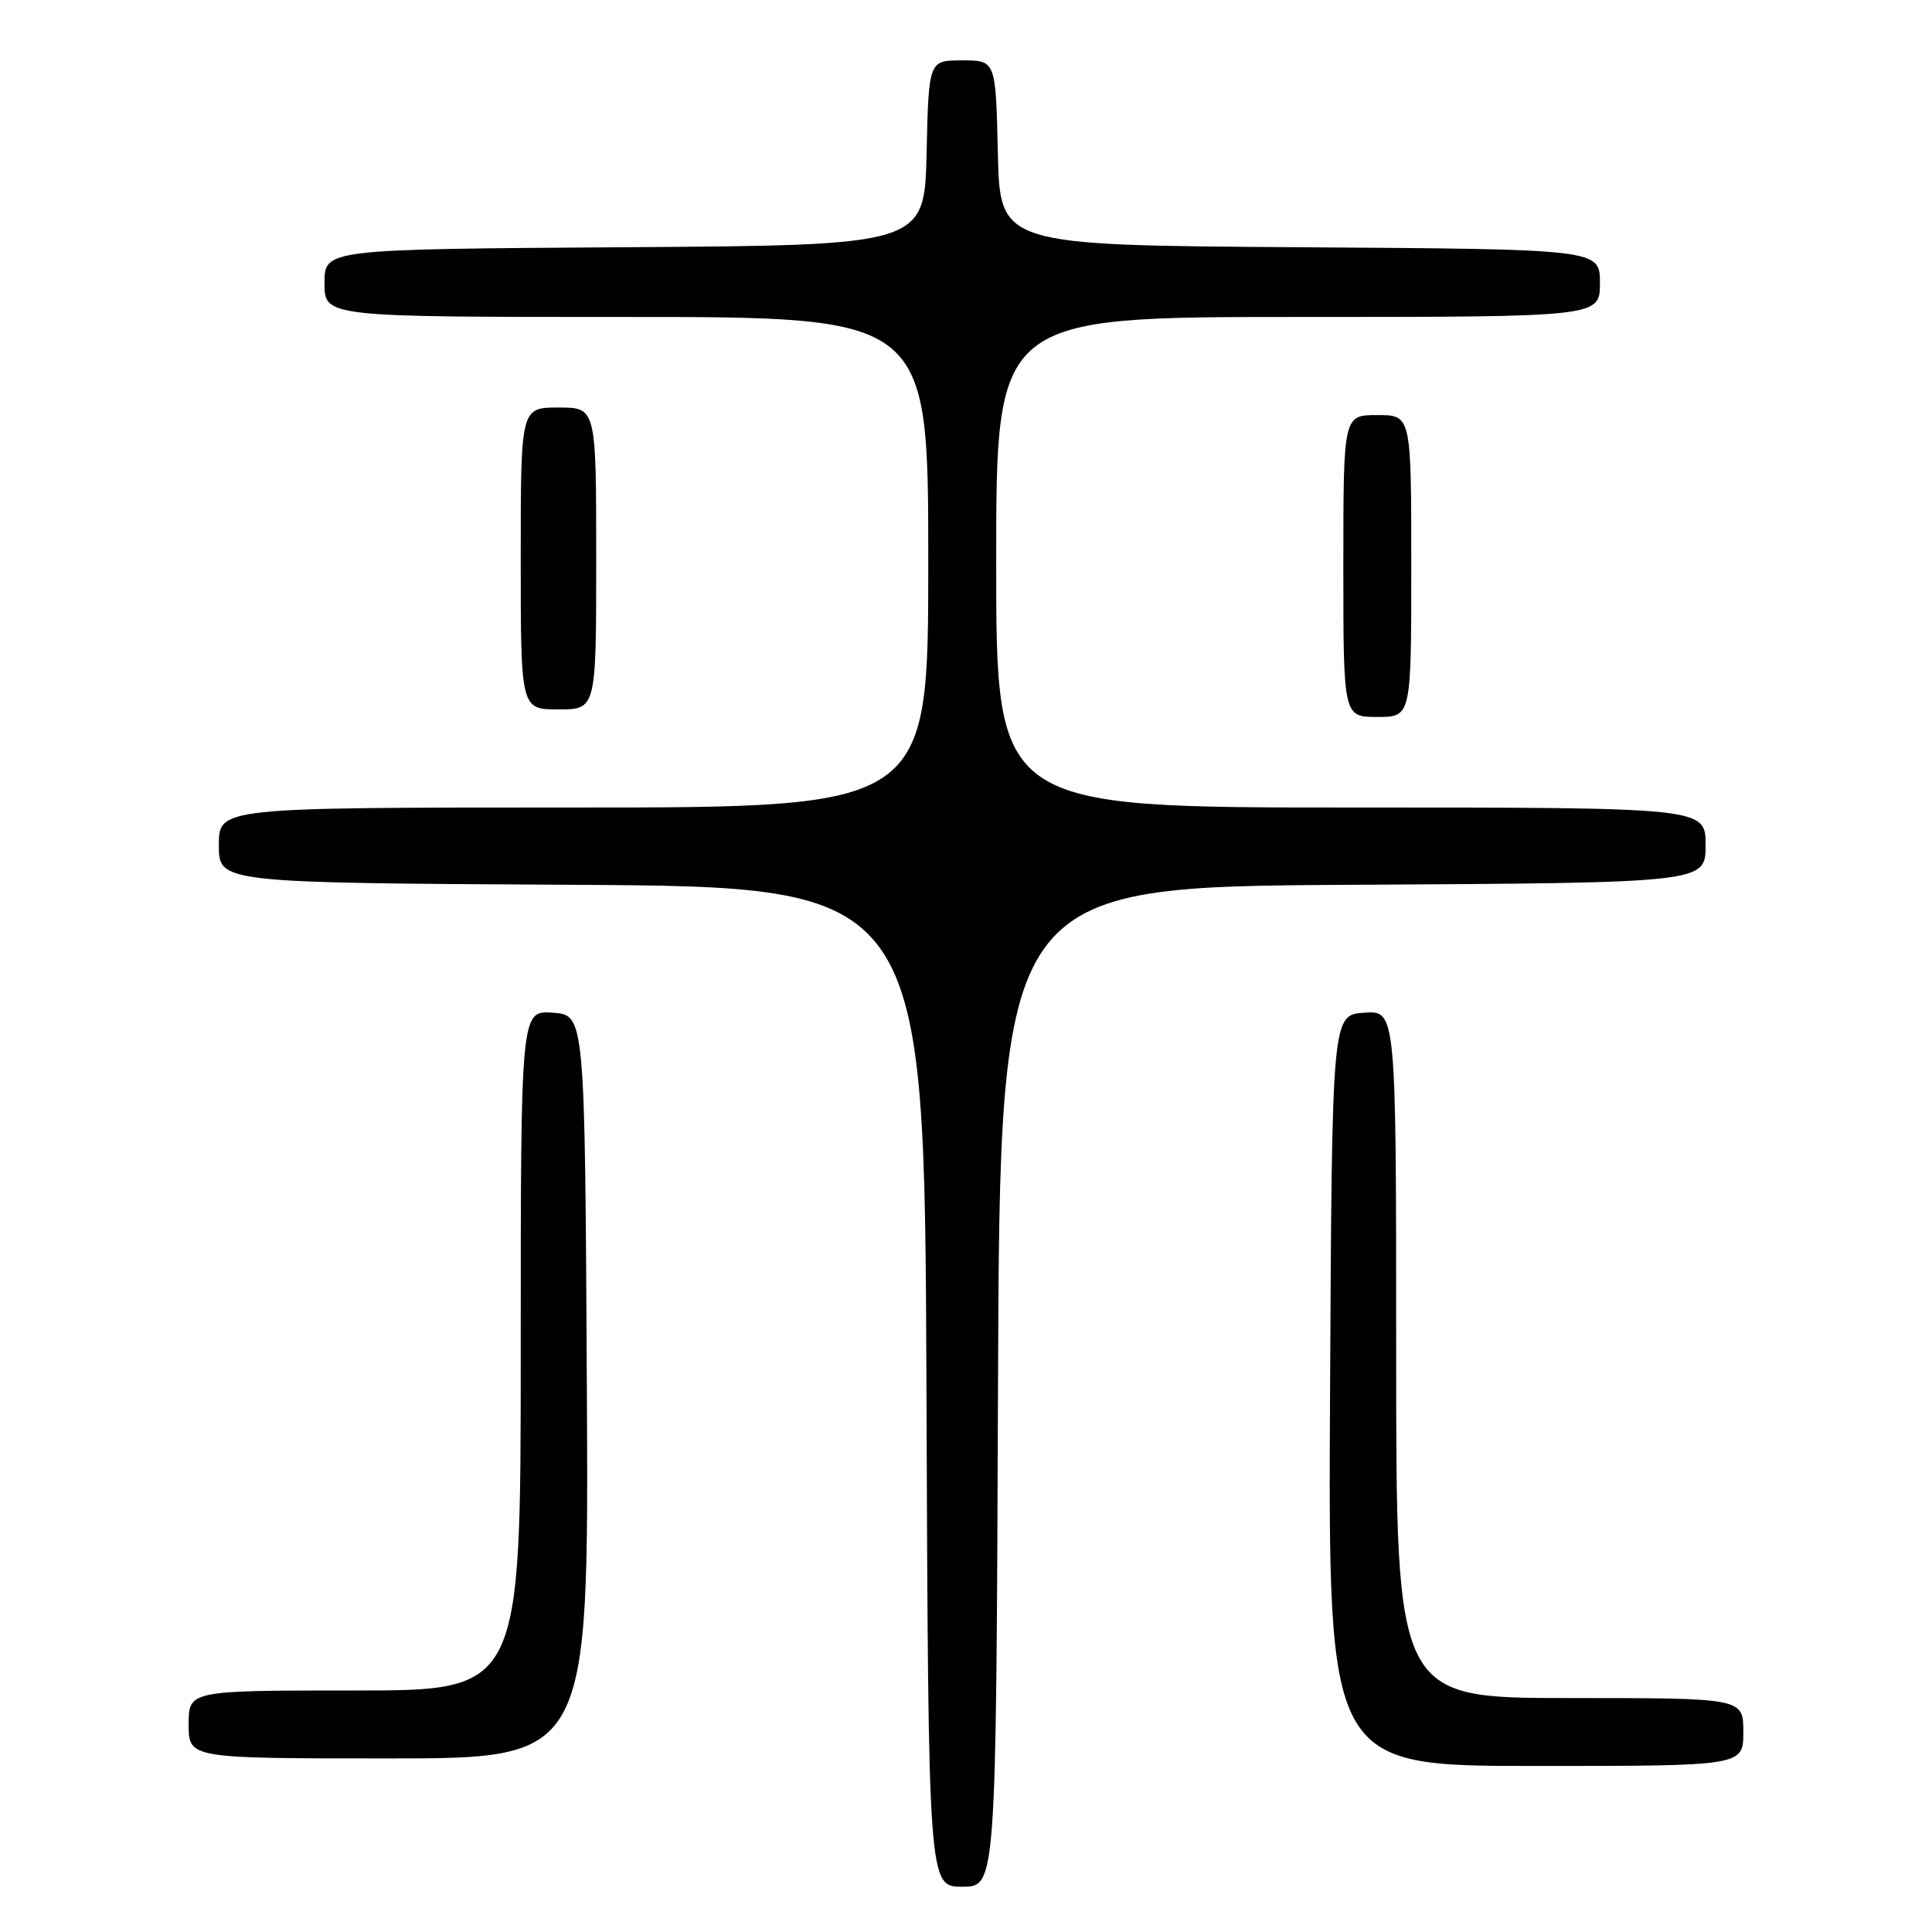 <?xml version="1.0" encoding="UTF-8" standalone="no"?>
<!DOCTYPE svg PUBLIC "-//W3C//DTD SVG 1.1//EN" "http://www.w3.org/Graphics/SVG/1.1/DTD/svg11.dtd" >
<svg xmlns="http://www.w3.org/2000/svg" xmlns:xlink="http://www.w3.org/1999/xlink" version="1.1" viewBox="0 0 256 256">
 <g >
 <path fill="currentColor"
d=" M 132.24 183.75 C 132.50 117.50 132.50 117.50 179.25 117.24 C 226.00 116.98 226.00 116.98 226.00 111.99 C 226.00 107.00 226.00 107.00 179.00 107.00 C 132.00 107.00 132.00 107.00 132.00 74.50 C 132.00 42.00 132.00 42.00 172.00 42.00 C 212.00 42.00 212.00 42.00 212.00 37.51 C 212.00 33.02 212.00 33.02 172.25 32.76 C 132.50 32.50 132.50 32.50 132.22 20.25 C 131.94 8.00 131.94 8.00 127.50 8.00 C 123.06 8.00 123.06 8.00 122.78 20.25 C 122.50 32.50 122.50 32.50 82.75 32.76 C 43.00 33.02 43.00 33.02 43.00 37.51 C 43.00 42.00 43.00 42.00 83.00 42.00 C 123.00 42.00 123.00 42.00 123.00 74.50 C 123.00 107.00 123.00 107.00 76.00 107.00 C 29.00 107.00 29.00 107.00 29.00 111.99 C 29.00 116.98 29.00 116.98 75.75 117.24 C 122.50 117.50 122.50 117.50 122.76 183.75 C 123.01 250.00 123.01 250.00 127.50 250.00 C 131.99 250.00 131.99 250.00 132.24 183.75 Z  M 231.00 229.50 C 231.00 225.00 231.00 225.00 208.00 225.00 C 185.00 225.00 185.00 225.00 185.00 179.44 C 185.00 133.89 185.00 133.89 180.75 134.19 C 176.50 134.50 176.50 134.50 176.24 184.25 C 175.98 234.00 175.98 234.00 203.49 234.00 C 231.00 234.00 231.00 234.00 231.00 229.50 Z  M 77.76 183.75 C 77.50 134.50 77.50 134.50 73.25 134.19 C 69.00 133.89 69.00 133.89 69.00 178.94 C 69.00 224.00 69.00 224.00 47.00 224.00 C 25.00 224.00 25.00 224.00 25.00 228.50 C 25.00 233.00 25.00 233.00 51.51 233.00 C 78.02 233.00 78.02 233.00 77.76 183.75 Z  M 187.00 75.00 C 187.00 55.00 187.00 55.00 182.50 55.00 C 178.00 55.00 178.00 55.00 178.00 75.00 C 178.00 95.00 178.00 95.00 182.50 95.00 C 187.00 95.00 187.00 95.00 187.00 75.00 Z  M 79.00 74.00 C 79.00 54.00 79.00 54.00 74.00 54.00 C 69.00 54.00 69.00 54.00 69.00 74.00 C 69.00 94.00 69.00 94.00 74.00 94.00 C 79.00 94.00 79.00 94.00 79.00 74.00 Z "/>
</g>
</svg>